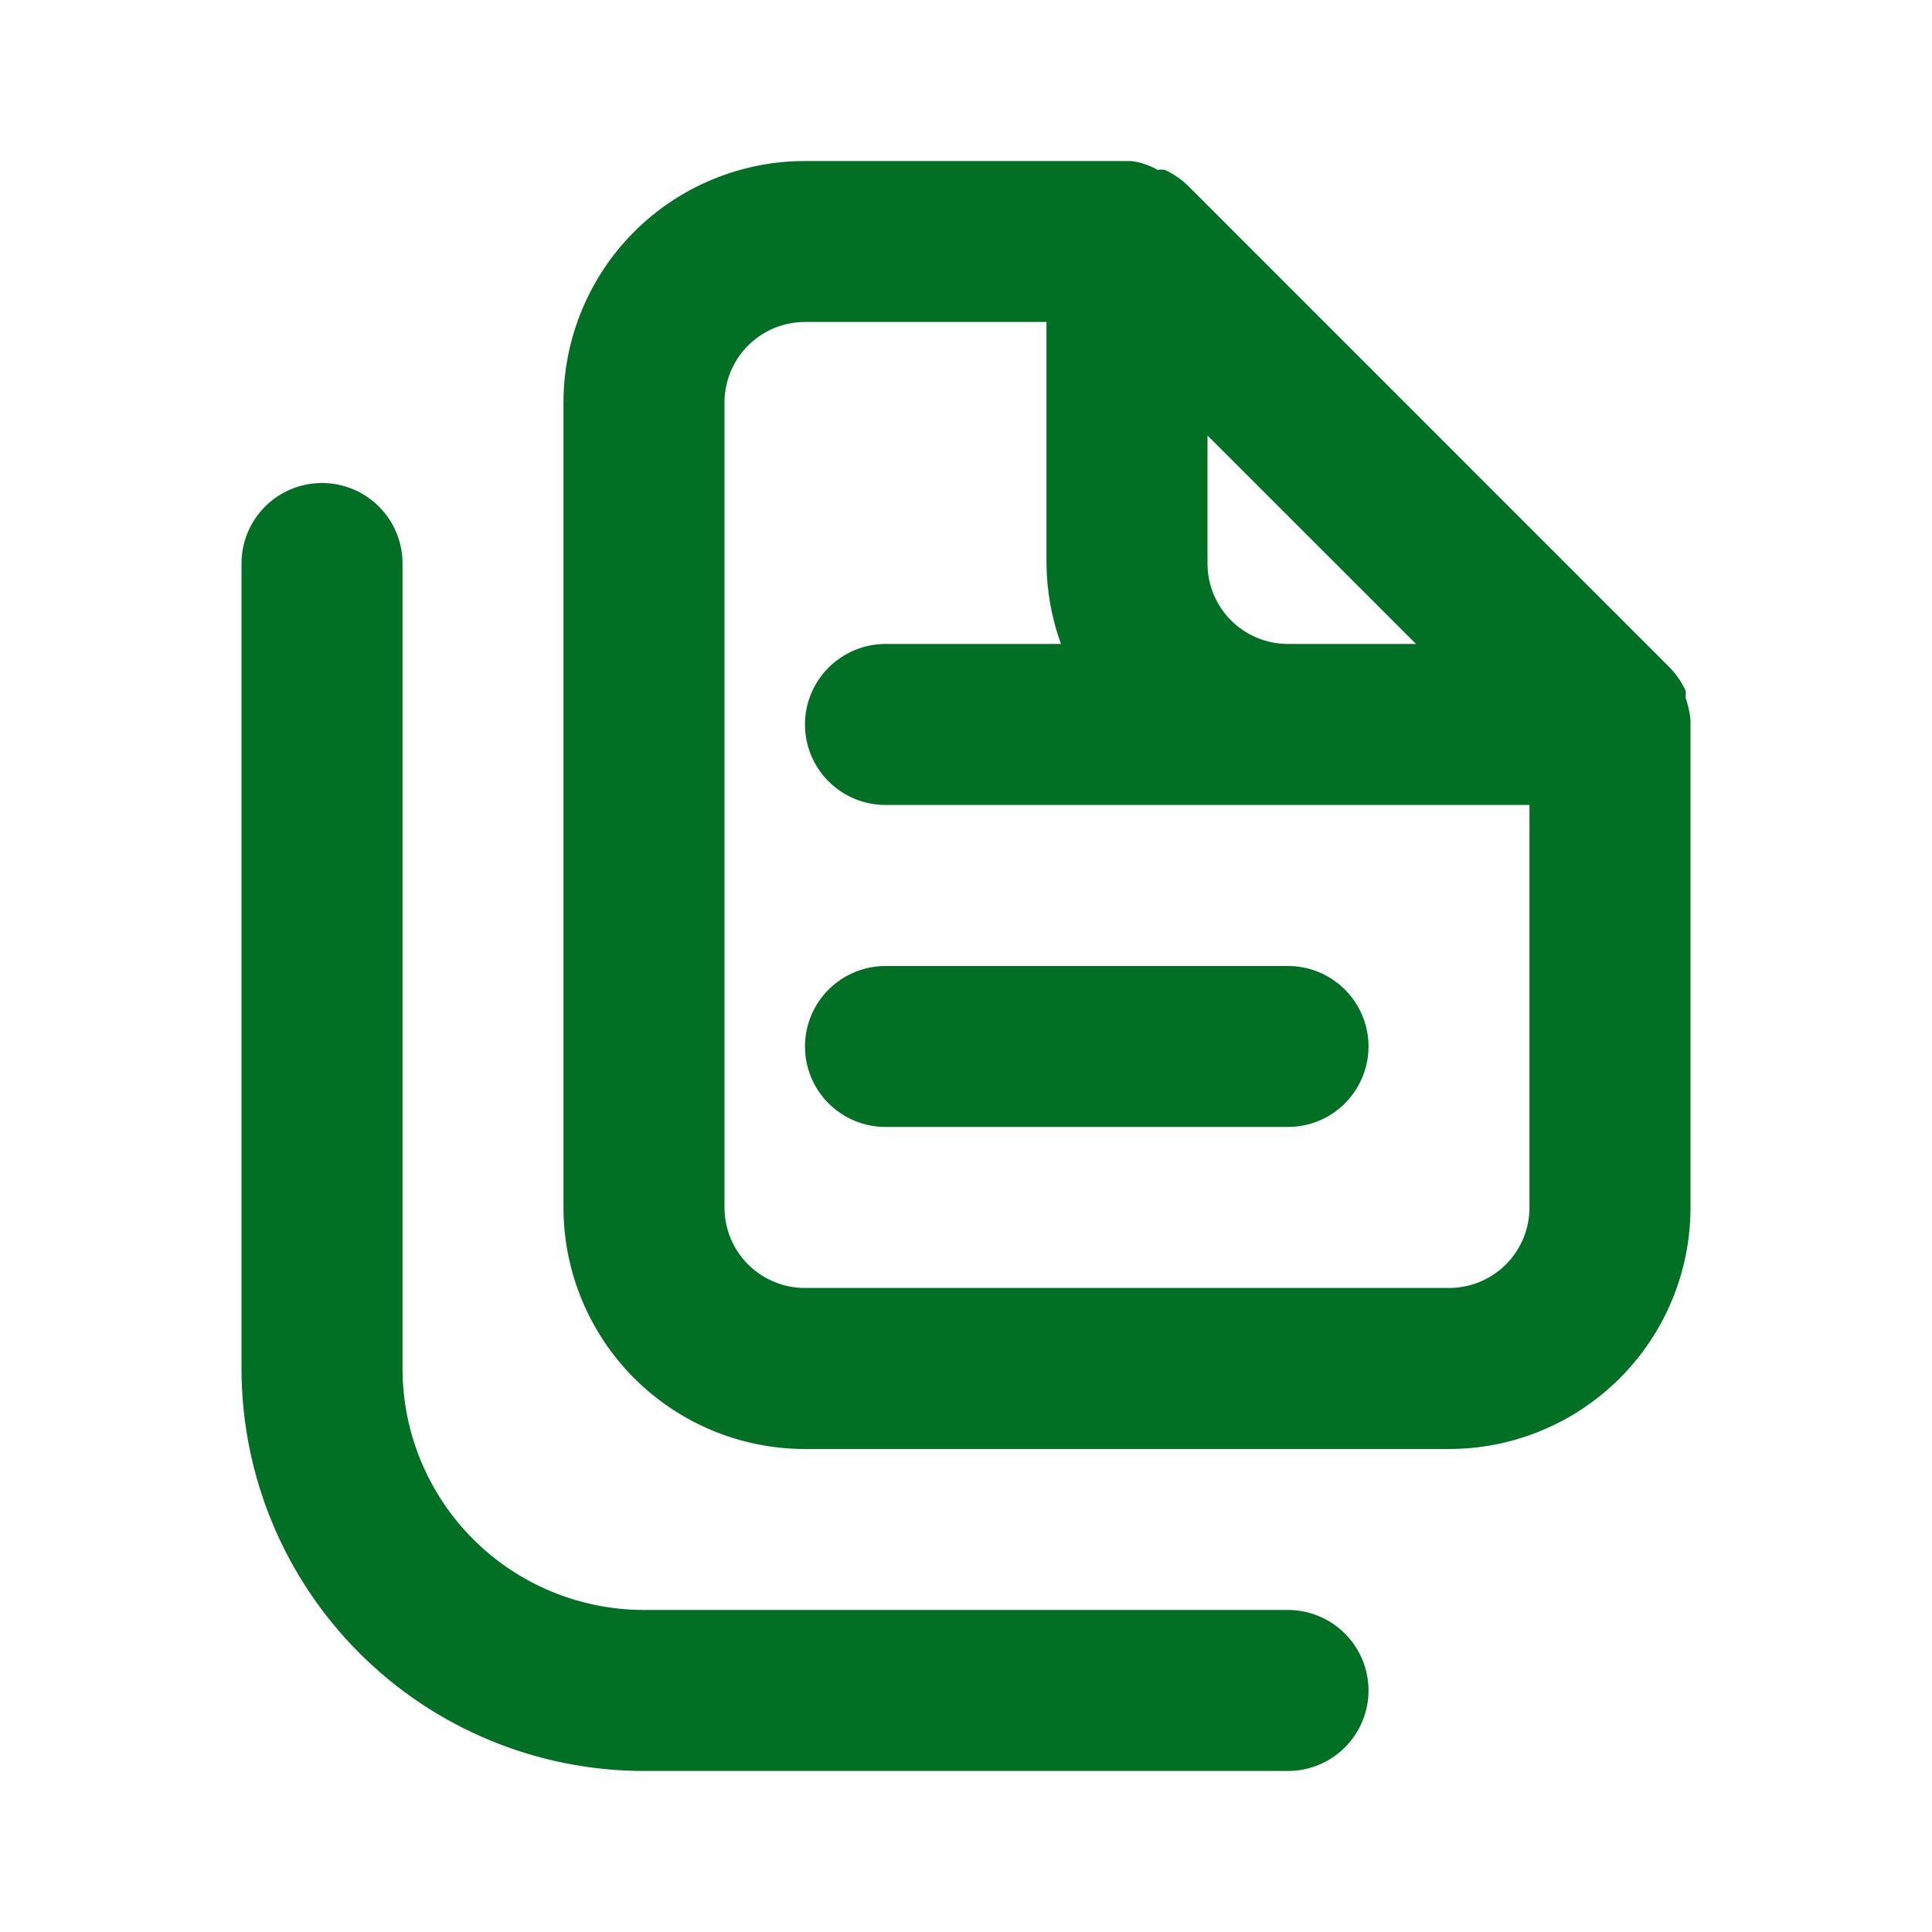 <svg width="26" height="26" viewBox="0 0 26 26" fill="none" xmlns="http://www.w3.org/2000/svg">
<path d="M17.333 21.666H8.667C7.805 21.666 6.978 21.324 6.369 20.715C5.759 20.105 5.417 19.279 5.417 18.416V7.583C5.417 7.296 5.303 7.02 5.099 6.817C4.896 6.614 4.621 6.5 4.333 6.5C4.046 6.5 3.77 6.614 3.567 6.817C3.364 7.02 3.25 7.296 3.25 7.583V18.416C3.25 19.853 3.821 21.231 4.837 22.247C5.852 23.262 7.23 23.833 8.667 23.833H17.333C17.621 23.833 17.896 23.719 18.099 23.516C18.302 23.313 18.417 23.037 18.417 22.75C18.417 22.462 18.302 22.187 18.099 21.984C17.896 21.781 17.621 21.666 17.333 21.666ZM10.833 14.083C10.833 14.37 10.947 14.646 11.151 14.849C11.354 15.052 11.629 15.166 11.917 15.166H17.333C17.621 15.166 17.896 15.052 18.099 14.849C18.302 14.646 18.417 14.37 18.417 14.083C18.417 13.796 18.302 13.52 18.099 13.317C17.896 13.114 17.621 13 17.333 13H11.917C11.629 13 11.354 13.114 11.151 13.317C10.947 13.52 10.833 13.796 10.833 14.083ZM22.75 9.685C22.739 9.585 22.717 9.487 22.685 9.392V9.295C22.633 9.183 22.563 9.081 22.479 8.992L15.979 2.491C15.89 2.407 15.787 2.338 15.676 2.286C15.643 2.281 15.611 2.281 15.578 2.286C15.468 2.223 15.347 2.182 15.221 2.167H10.833C9.971 2.167 9.145 2.509 8.535 3.118C7.926 3.728 7.583 4.555 7.583 5.417V16.25C7.583 17.112 7.926 17.938 8.535 18.548C9.145 19.157 9.971 19.5 10.833 19.5H19.5C20.362 19.5 21.189 19.157 21.798 18.548C22.408 17.938 22.75 17.112 22.75 16.25V9.685ZM16.25 5.861L19.056 8.666H17.333C17.046 8.666 16.77 8.552 16.567 8.349C16.364 8.146 16.25 7.87 16.25 7.583V5.861ZM20.583 16.25C20.583 16.537 20.469 16.813 20.266 17.016C20.063 17.219 19.787 17.333 19.5 17.333H10.833C10.546 17.333 10.271 17.219 10.067 17.016C9.864 16.813 9.75 16.537 9.75 16.25V5.417C9.75 5.129 9.864 4.854 10.067 4.65C10.271 4.447 10.546 4.333 10.833 4.333H14.083V7.583C14.086 7.953 14.152 8.319 14.278 8.666H11.917C11.629 8.666 11.354 8.781 11.151 8.984C10.947 9.187 10.833 9.463 10.833 9.75C10.833 10.037 10.947 10.313 11.151 10.516C11.354 10.719 11.629 10.833 11.917 10.833H20.583V16.25Z" fill="#017025"/>
</svg>
